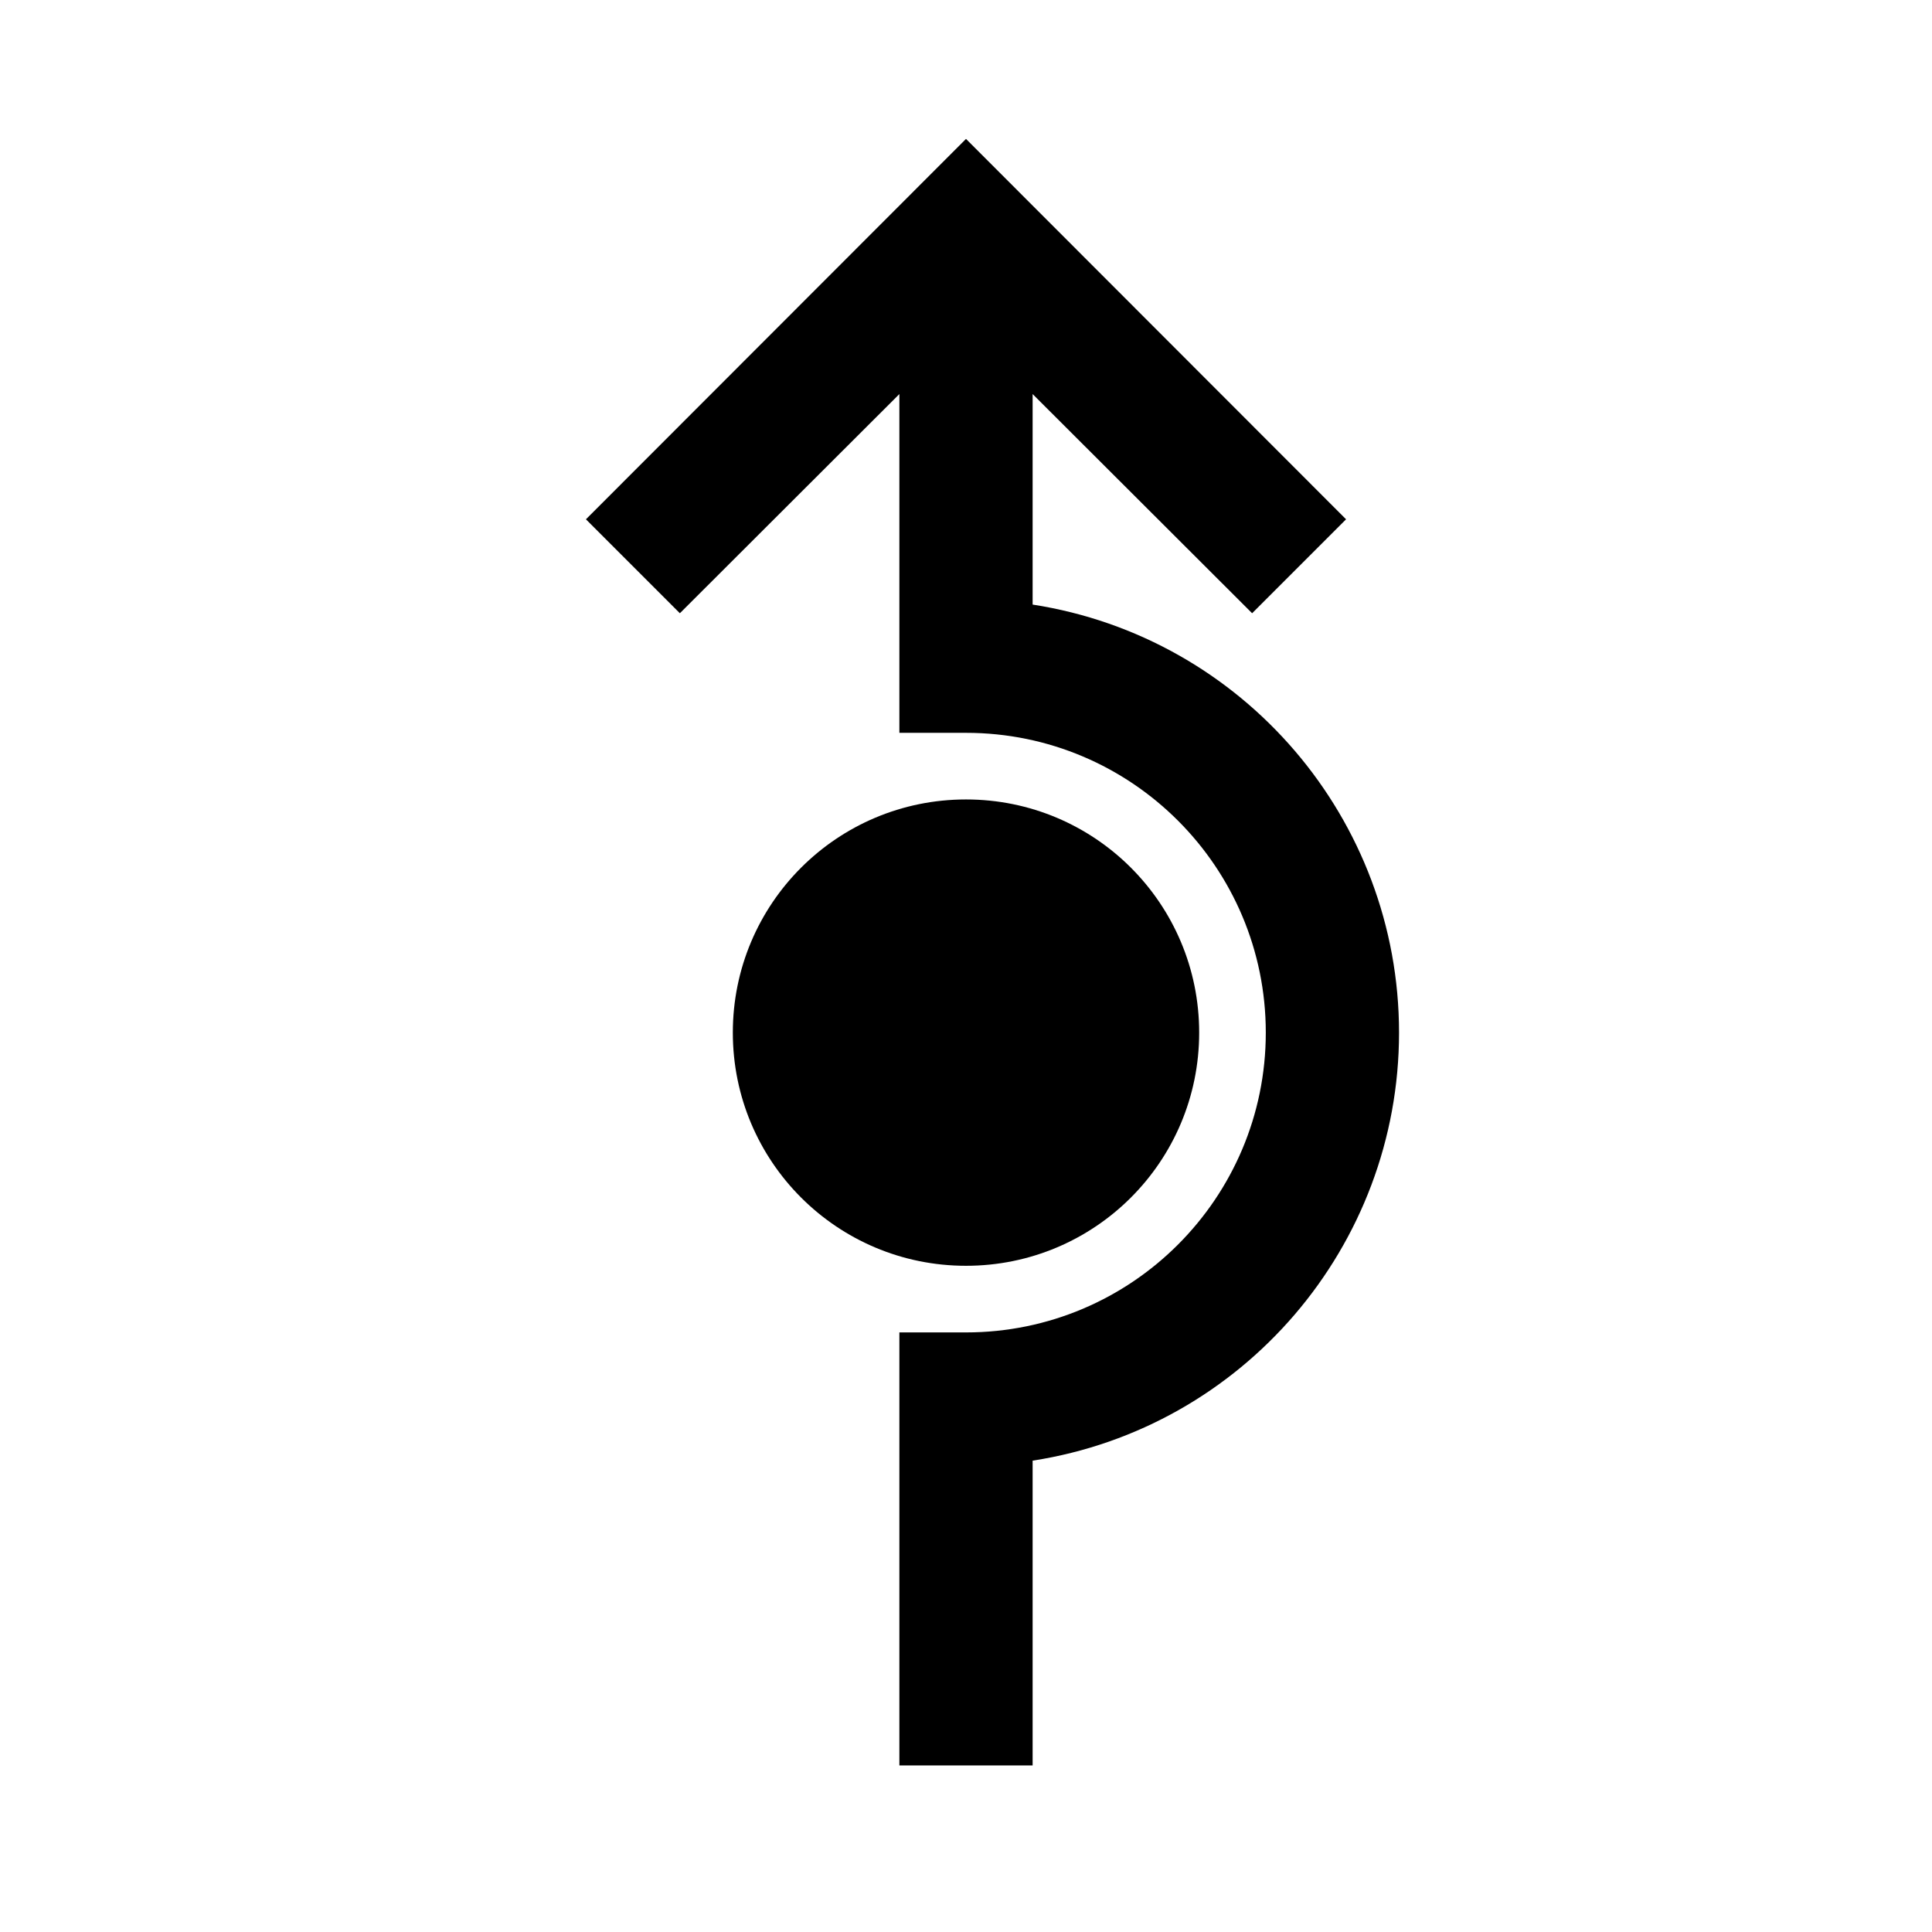 <?xml version="1.0" encoding="UTF-8"?>
<!DOCTYPE svg PUBLIC "-//W3C//DTD SVG 1.1//EN" "http://www.w3.org/Graphics/SVG/1.1/DTD/svg11.dtd">
<svg xmlns="http://www.w3.org/2000/svg" xml:space="preserve" width="580px" height="580px" shape-rendering="geometricPrecision" text-rendering="geometricPrecision" image-rendering="optimizeQuality" fill-rule="nonzero" clip-rule="nonzero" viewBox="0 0 5800 5800" xmlns:xlink="http://www.w3.org/1999/xlink">
	<title>arrow_around icon</title>
	<desc>arrow_around icon from the IconExperience.com I-Collection. Copyright by INCORS GmbH (www.incors.com).</desc>
		<path id="curve29"  d="M1759 1559l1141 -1142 1141 1142 -282 282 -659 -658 0 632c632,98 1100,644 1100,1285 0,641 -468,1187 -1100,1285l0 915 -400 0 0 -1300 200 0c497,0 900,-403 900,-900 0,-497 -403,-900 -900,-900l-200 0 0 -1017 -659 658 -282 -282z"/>
	<path id="curve28"  d="M2900 2400c387,0 700,313 700,700 0,387 -313,700 -700,700 -387,0 -700,-313 -700,-700 0,-387 313,-700 700,-700z"/>
</svg>